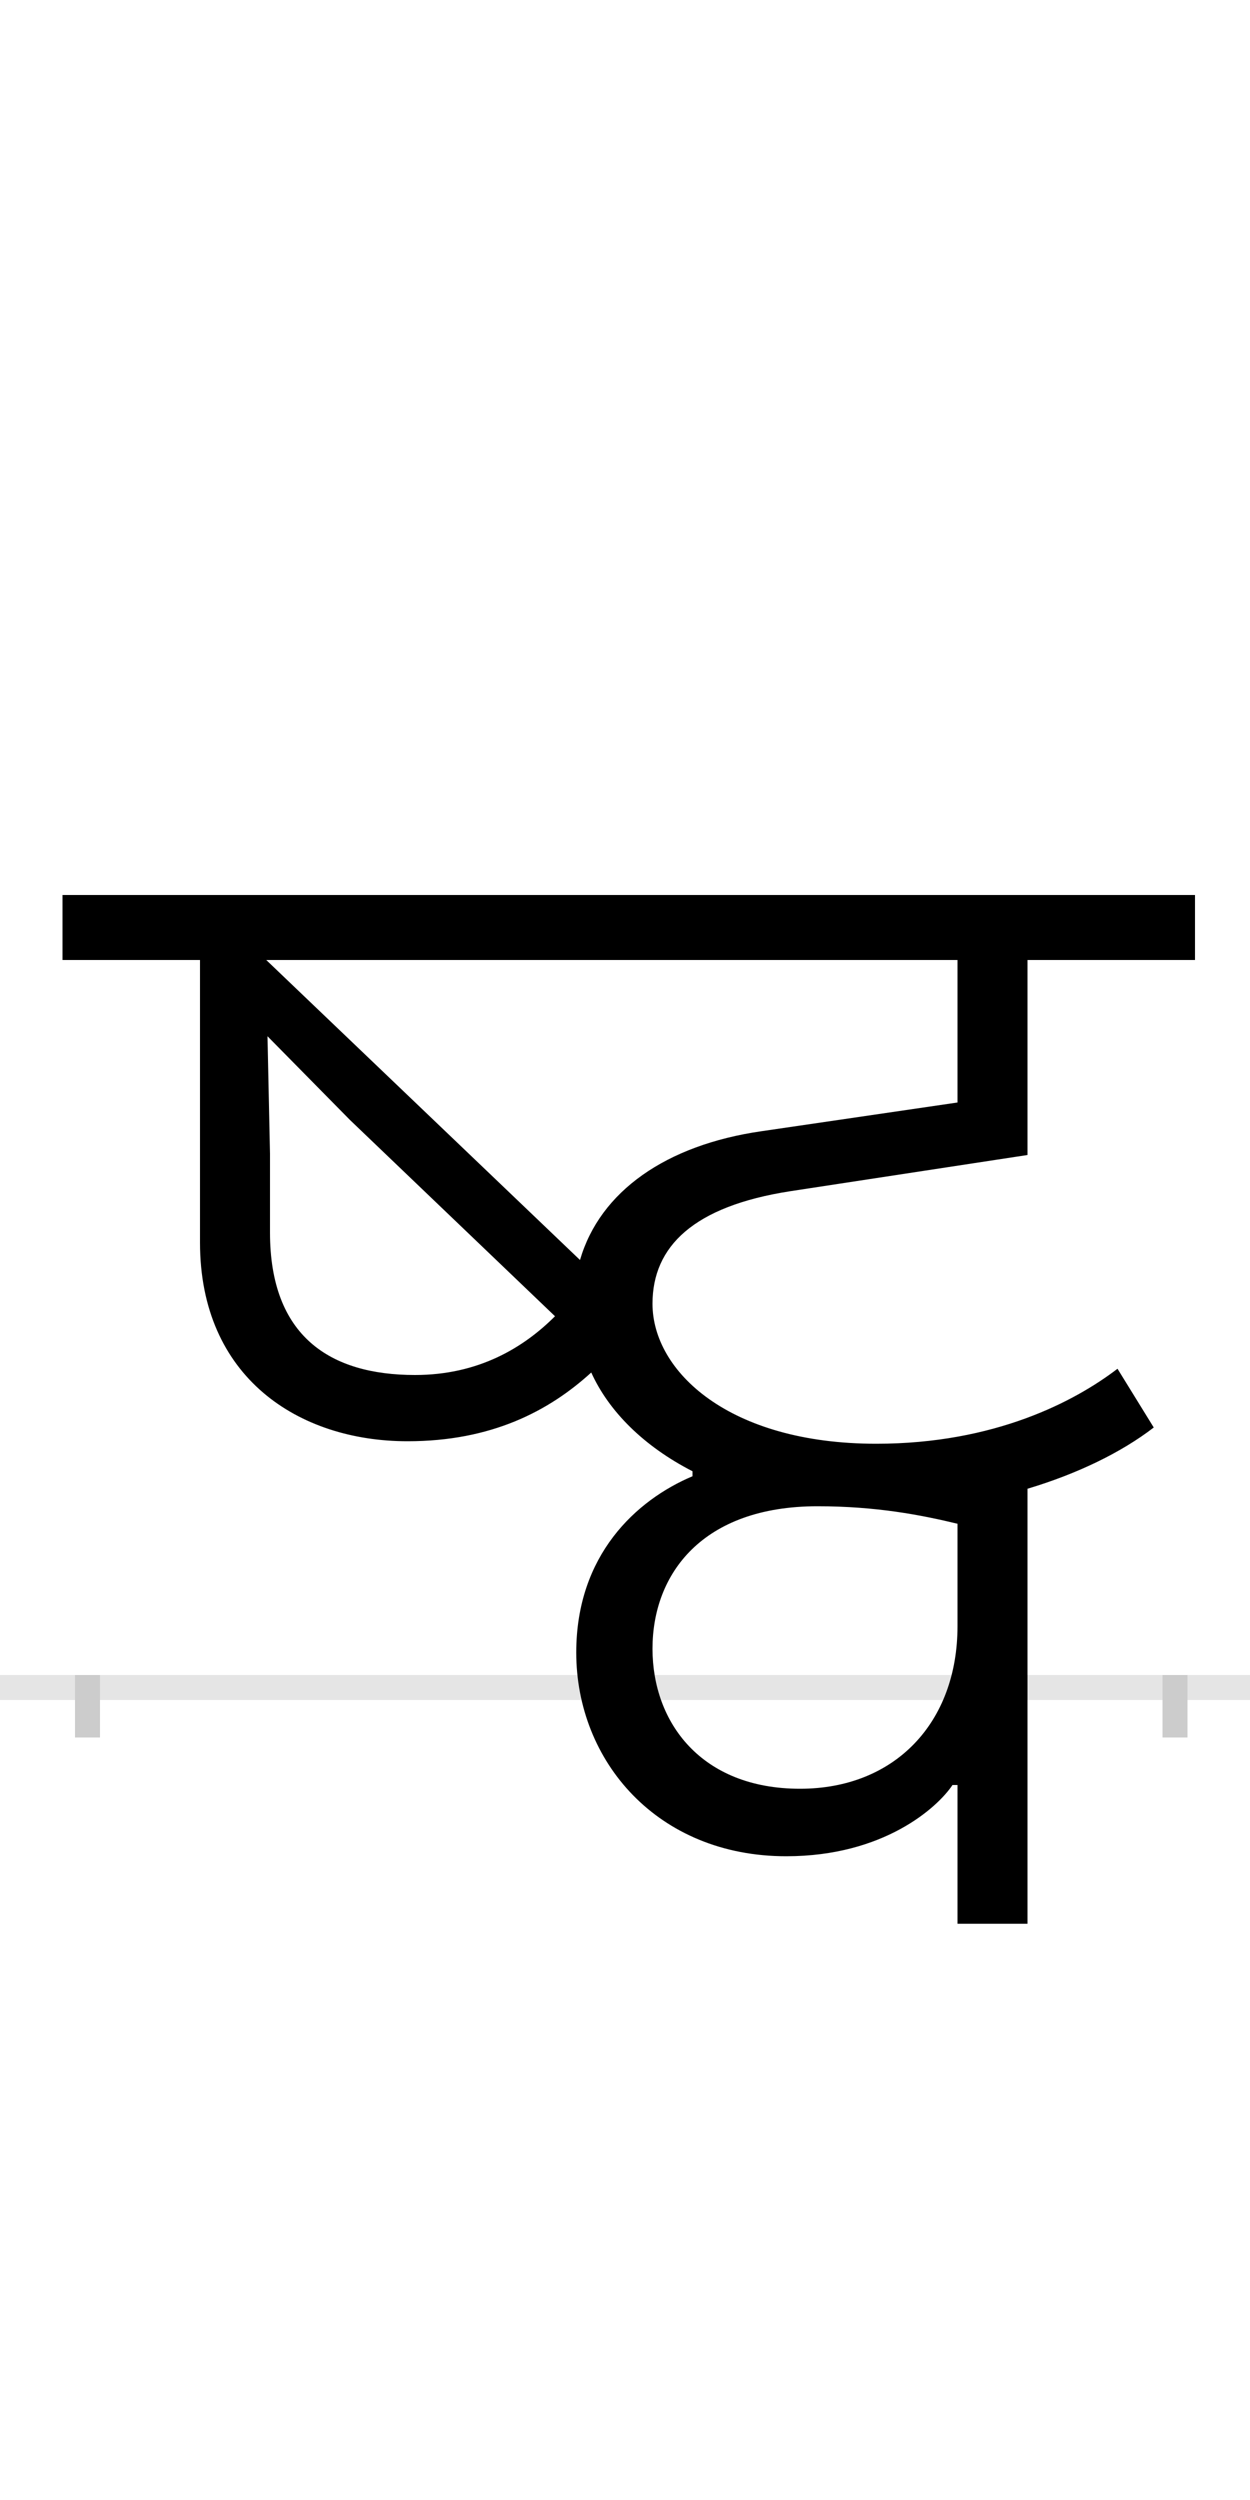 <?xml version="1.0" encoding="UTF-8"?>
<svg height="200.0" version="1.1" width="100.0" xmlns="http://www.w3.org/2000/svg" xmlns:xlink="http://www.w3.org/1999/xlink">
 <rect width="100%" height="100%" fill="#808080" stroke="none"/>
 <path d="M0,0 l100,0 l0,200 l-100,0 Z M0,0" fill="rgb(255,255,255)" transform="matrix(1,0,0,-1,0.0,200.0)"/>
 <path d="M0,0 l100,0" fill="none" stroke="rgb(229,229,229)" stroke-width="2" transform="matrix(1,0,0,-1,0.0,135.0)"/>
 <path d="M0,1 l0,-5" fill="none" stroke="rgb(204,204,204)" stroke-width="2" transform="matrix(1,0,0,-1,7.0,135.0)"/>
 <path d="M0,1 l0,-5" fill="none" stroke="rgb(204,204,204)" stroke-width="2" transform="matrix(1,0,0,-1,94.0,135.0)"/>
 <path d="M256,197 c67,0,113,24,147,55 c14,-31,42,-59,81,-79 l0,-4 c-45,-19,-93,-63,-93,-141 c0,-87,65,-163,168,-163 c78,0,121,39,133,57 l4,0 l0,-111 l56,0 l0,348 c40,12,75,29,101,49 l-29,47 c-34,-26,-98,-60,-193,-60 c-118,0,-179,58,-179,112 c0,46,33,78,110,90 l190,29 l0,156 l134,0 l0,52 l-906,0 l0,-52 l110,0 l0,-226 c0,-108,79,-159,166,-159 Z M143,582 l553,0 l0,-114 l-157,-23 c-76,-11,-129,-48,-145,-103 Z M262,250 c-68,0,-116,31,-116,114 l0,63 l-2,94 l66,-67 l164,-157 c-25,-25,-61,-47,-112,-47 Z M570,-81 c-79,0,-118,53,-118,112 c0,60,40,114,132,114 c47,0,83,-7,112,-14 l0,-82 c0,-77,-50,-130,-126,-130 Z M570,-81" fill="rgb(0,0,0)" transform="matrix(0.1,0.0,0.0,-0.1,7.0,135.0)"/>
</svg>